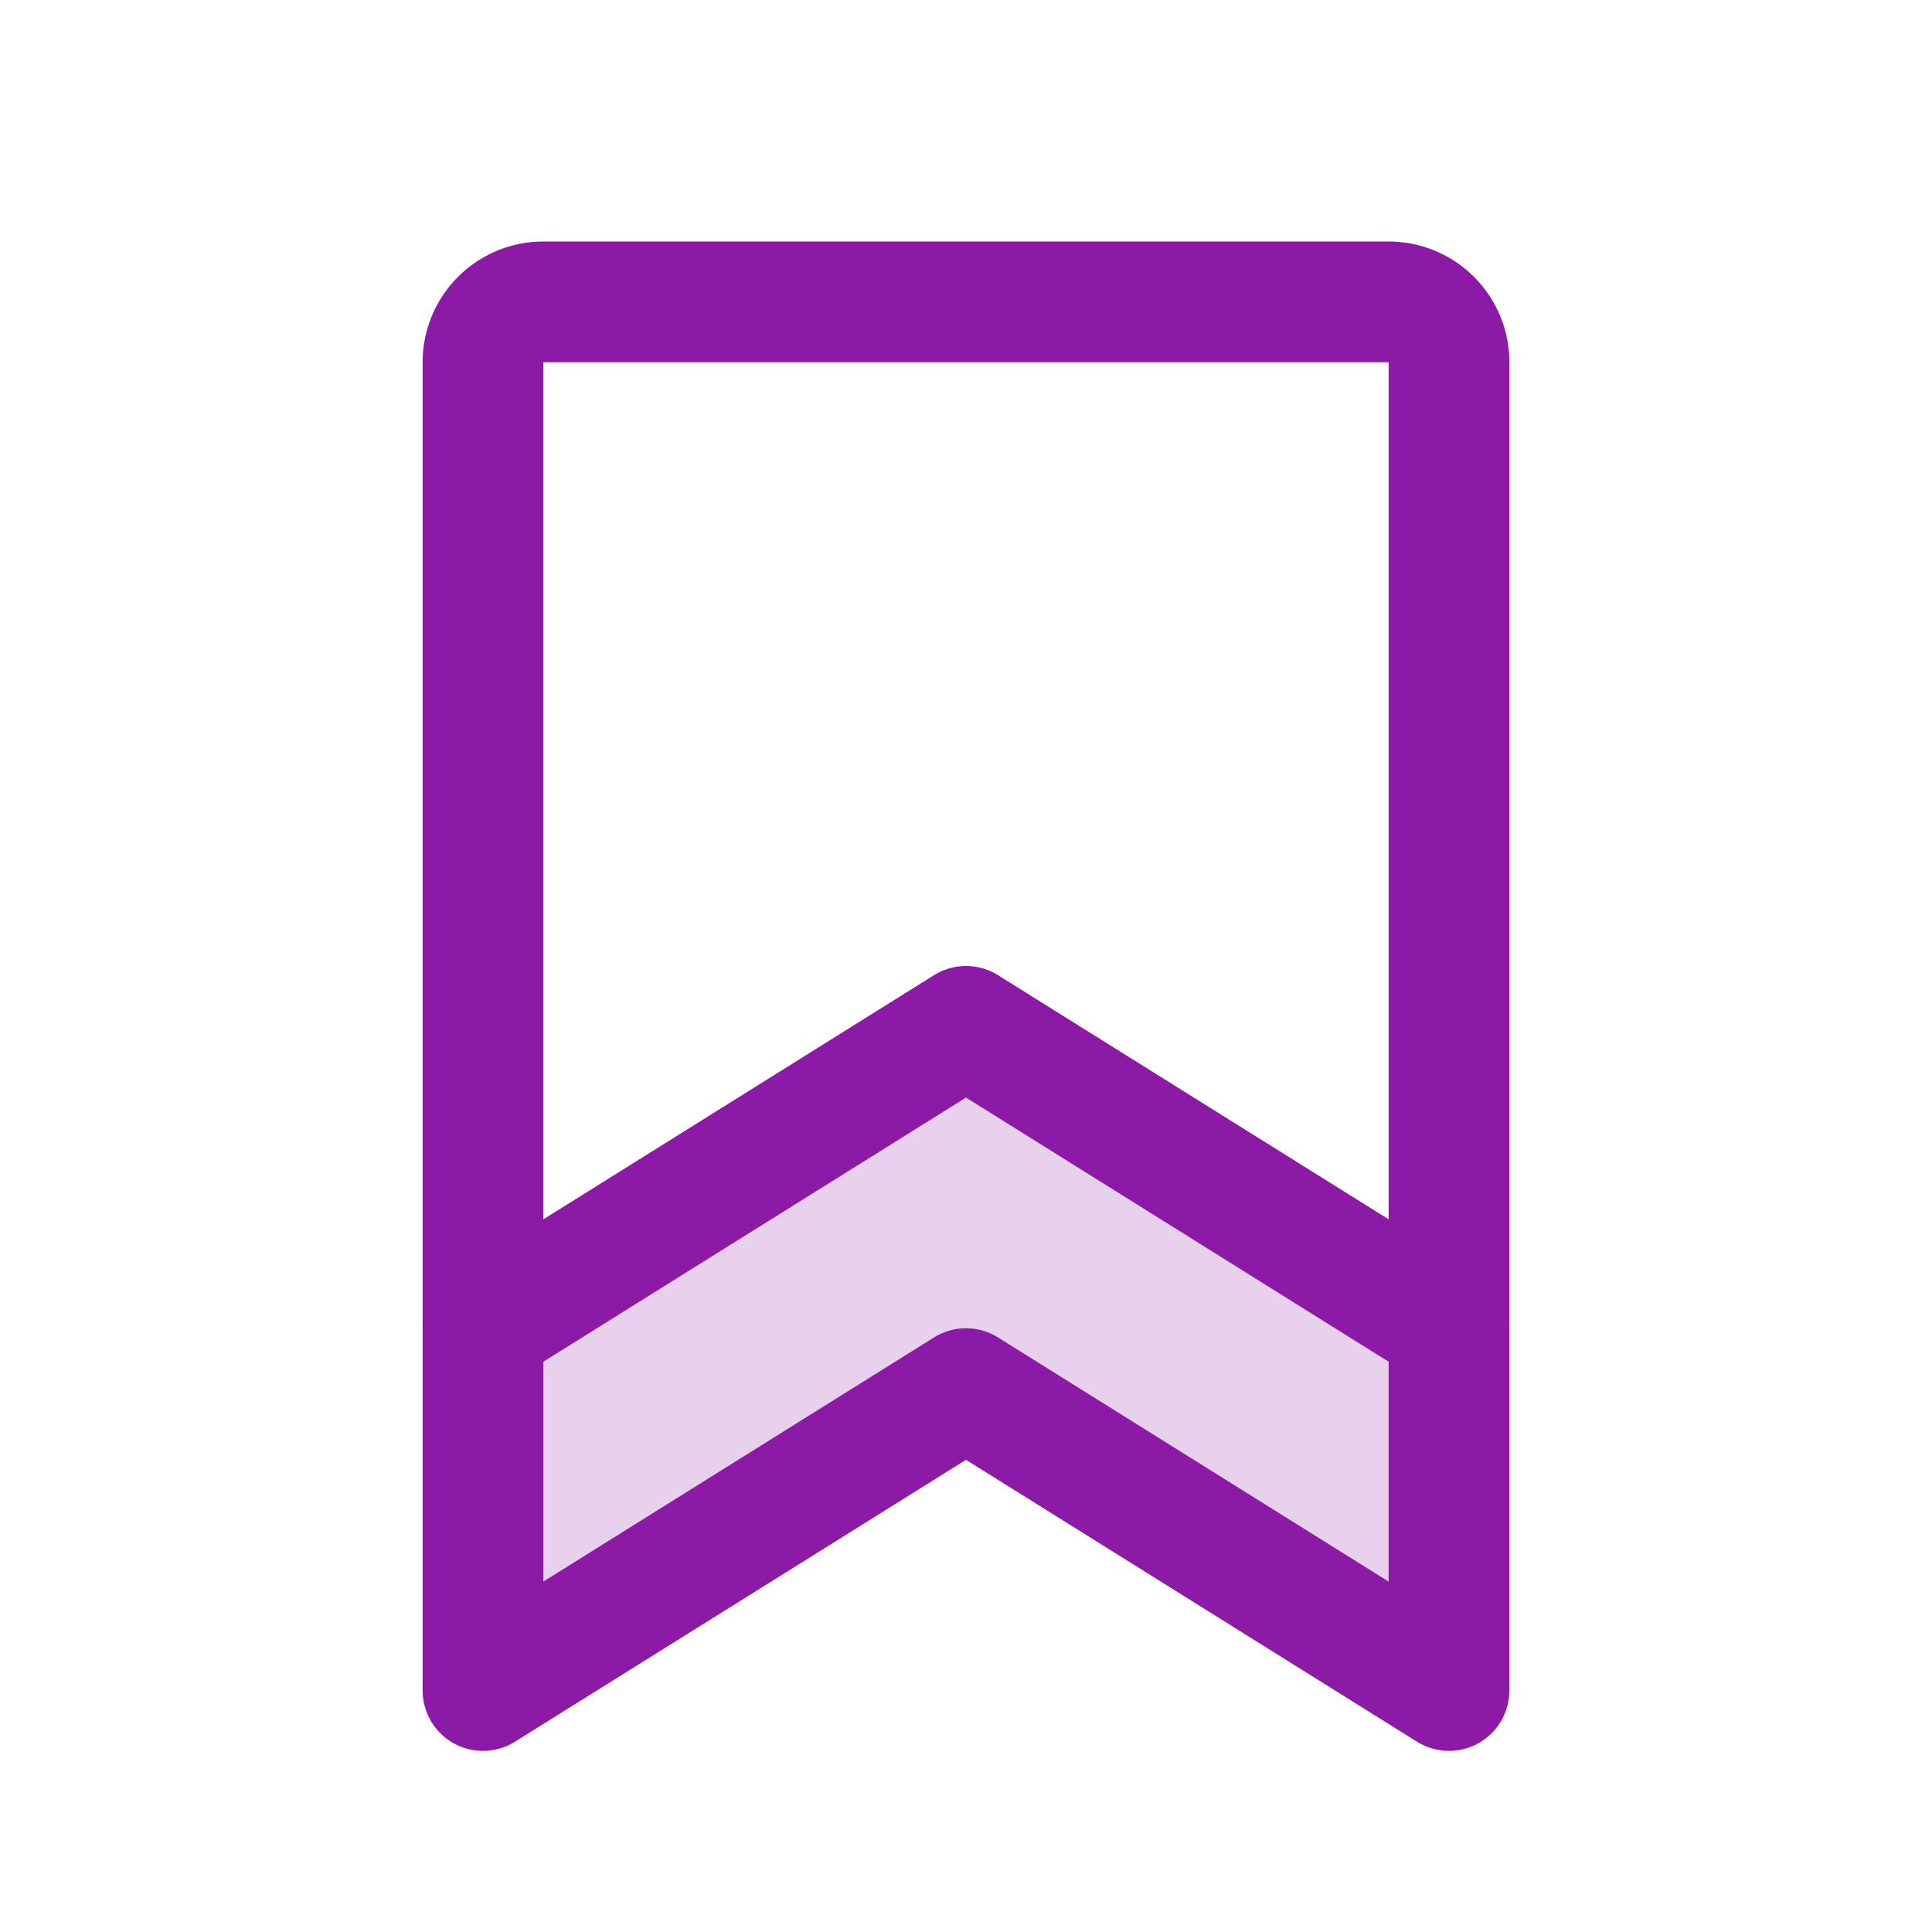 <svg xmlns="http://www.w3.org/2000/svg" version="1.1" xmlns:xlink="http://www.w3.org/1999/xlink" xmlns:svgjs="http://svgjs.com/svgjs" width="192" height="192"><svg xmlns="http://www.w3.org/2000/svg" width="192" height="192" fill="#8d1aa6" viewBox="0 0 256 256"><rect width="256" height="256" fill="none"></rect><polygon points="192 176 128 136 64 176 64 224 128 184 192 224 192 176" opacity="0.2"></polygon><path d="M192,224l-64-40L64,224V48a8,8,0,0,1,8-8H184a8,8,0,0,1,8,8Z" fill="none" stroke="#8d1aa6" stroke-linecap="round" stroke-linejoin="round" stroke-width="16"></path><polyline points="192 176 128 136 64 176" fill="none" stroke="#8d1aa6" stroke-linecap="round" stroke-linejoin="round" stroke-width="16"></polyline></svg><style>@media (prefers-color-scheme: light) { :root { filter: contrast(1) brightness(0.9); } }
@media (prefers-color-scheme: dark) { :root { filter: none; } }
</style></svg>